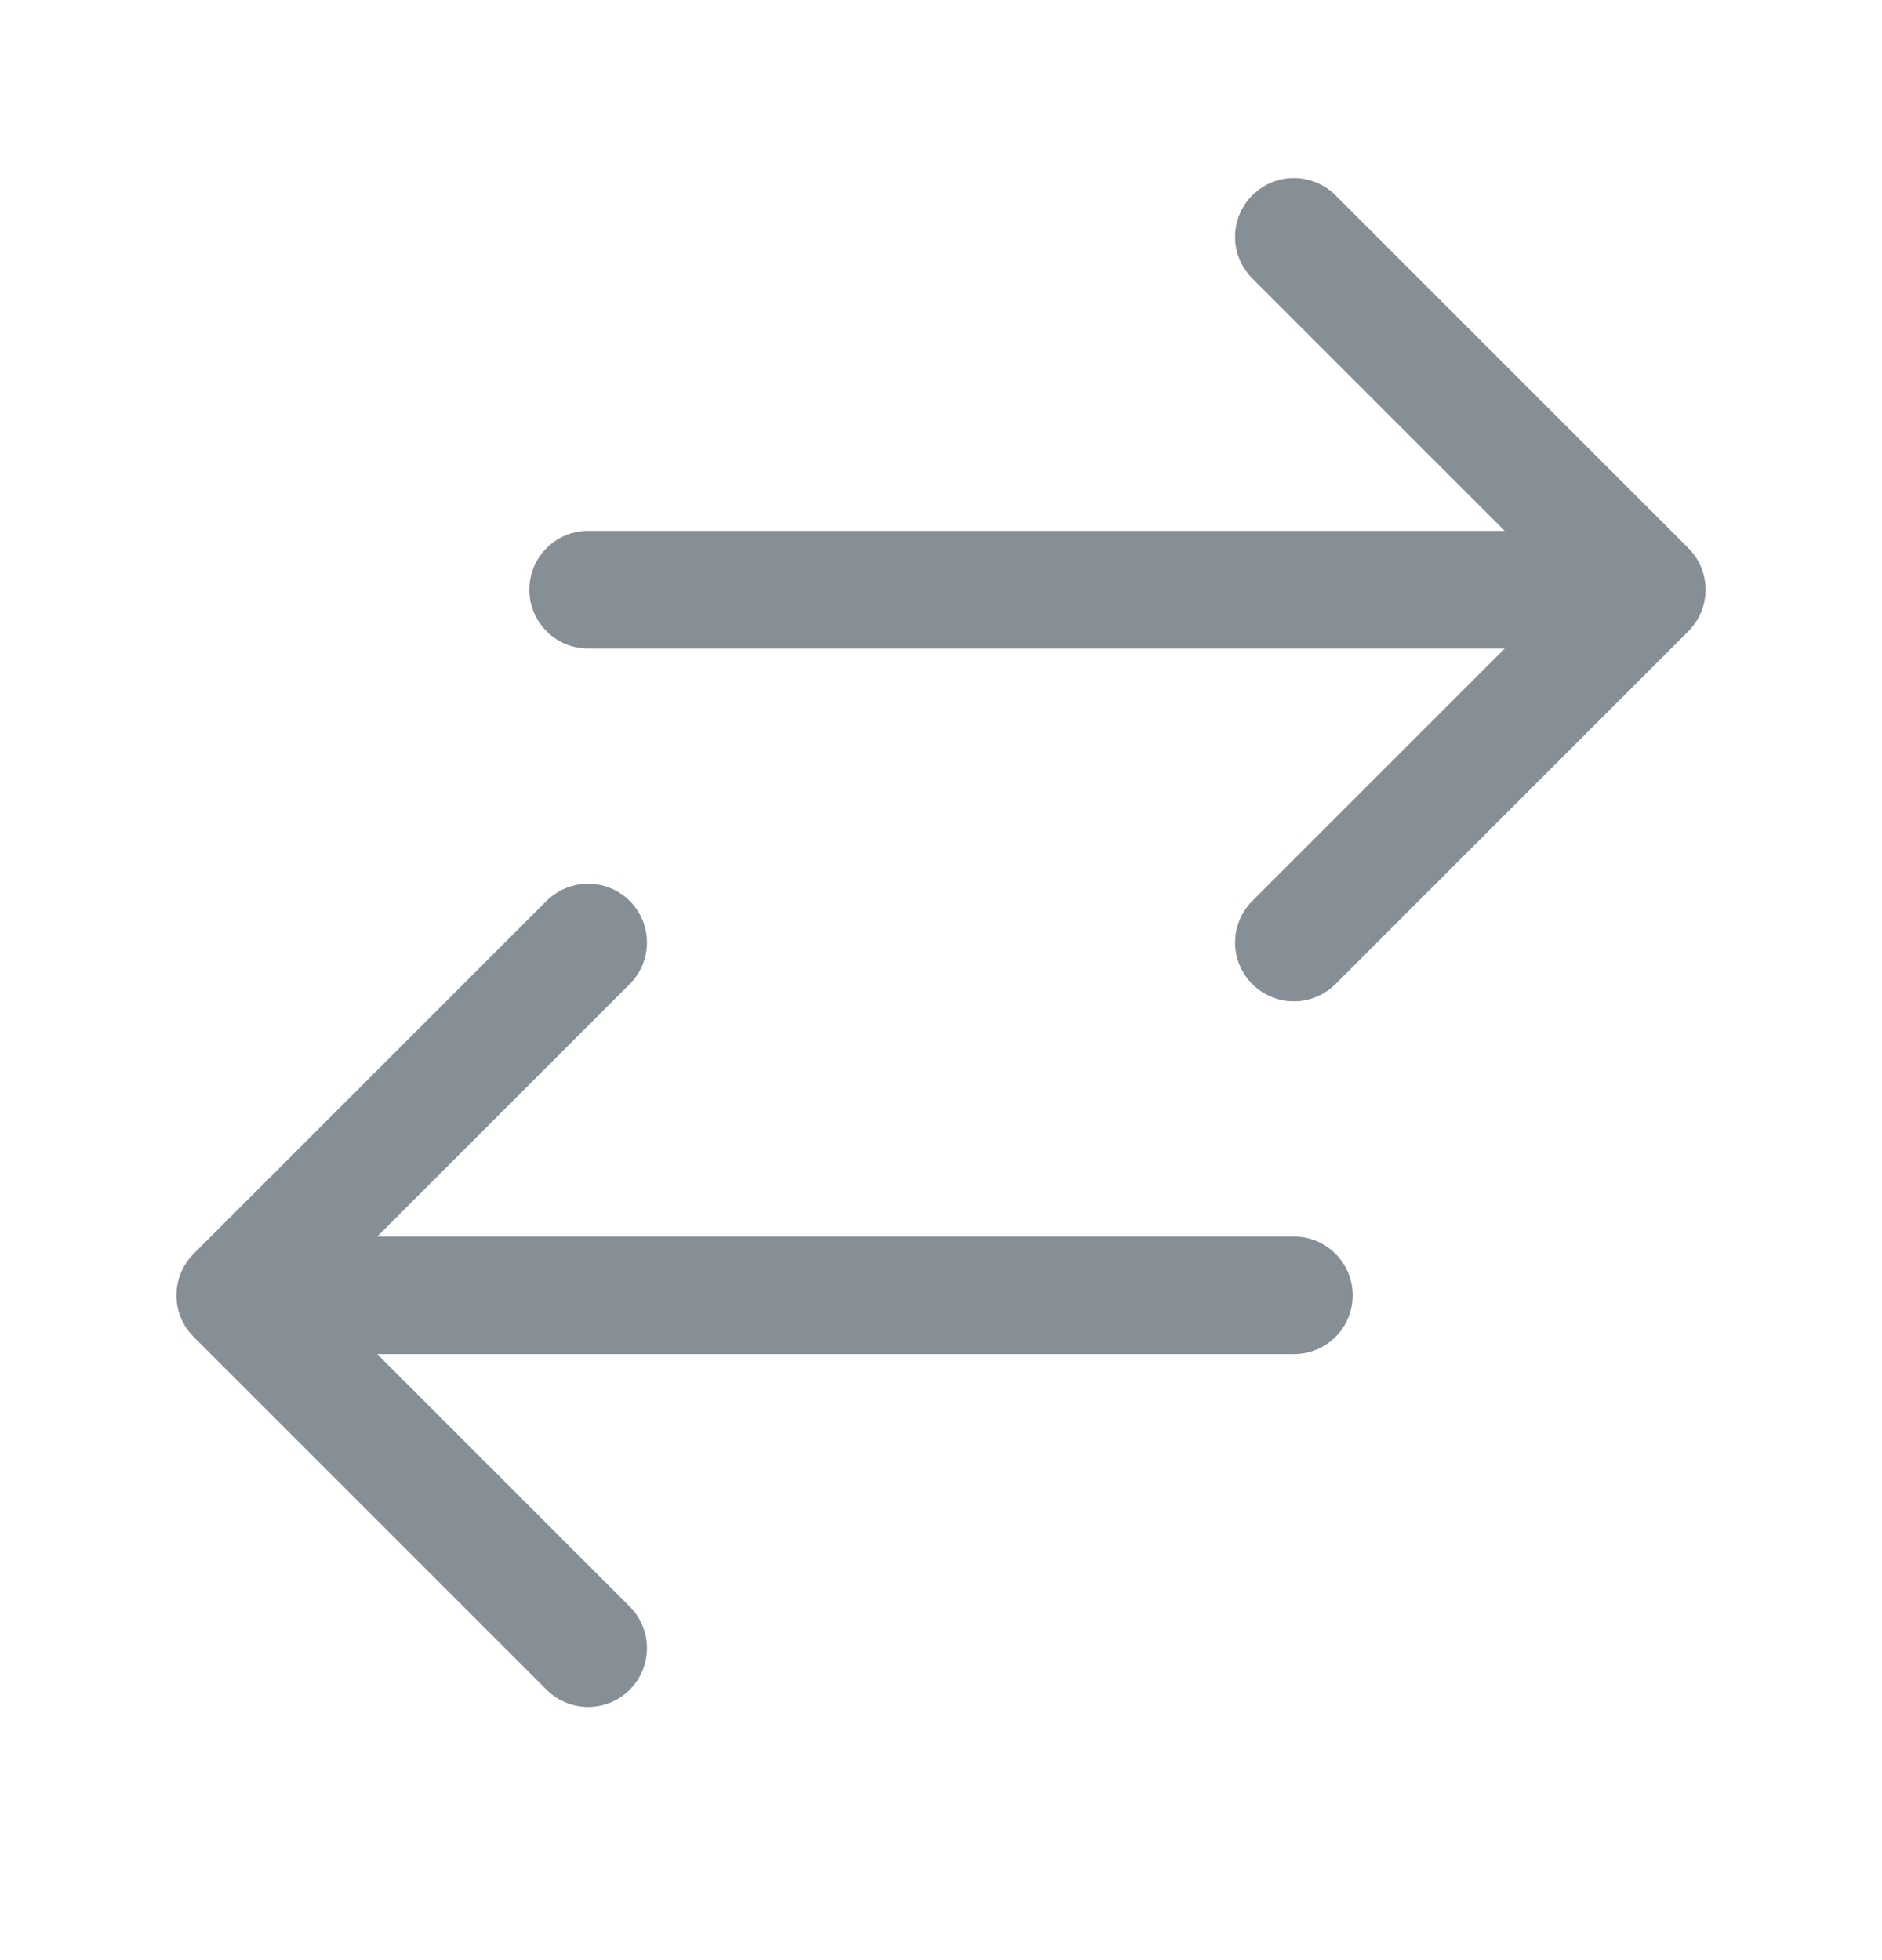 <svg width="24" height="25" viewBox="0 0 24 25" fill="none" xmlns="http://www.w3.org/2000/svg">
<path d="M7.5 21.021L3 16.521M3 16.521L7.5 12.021M3 16.521H16.5M16.5 3.021L21 7.521M21 7.521L16.5 12.021M21 7.521L7.5 7.521" stroke="#868E96" stroke-width="1.5" stroke-linecap="round" stroke-linejoin="round"/>
</svg>
